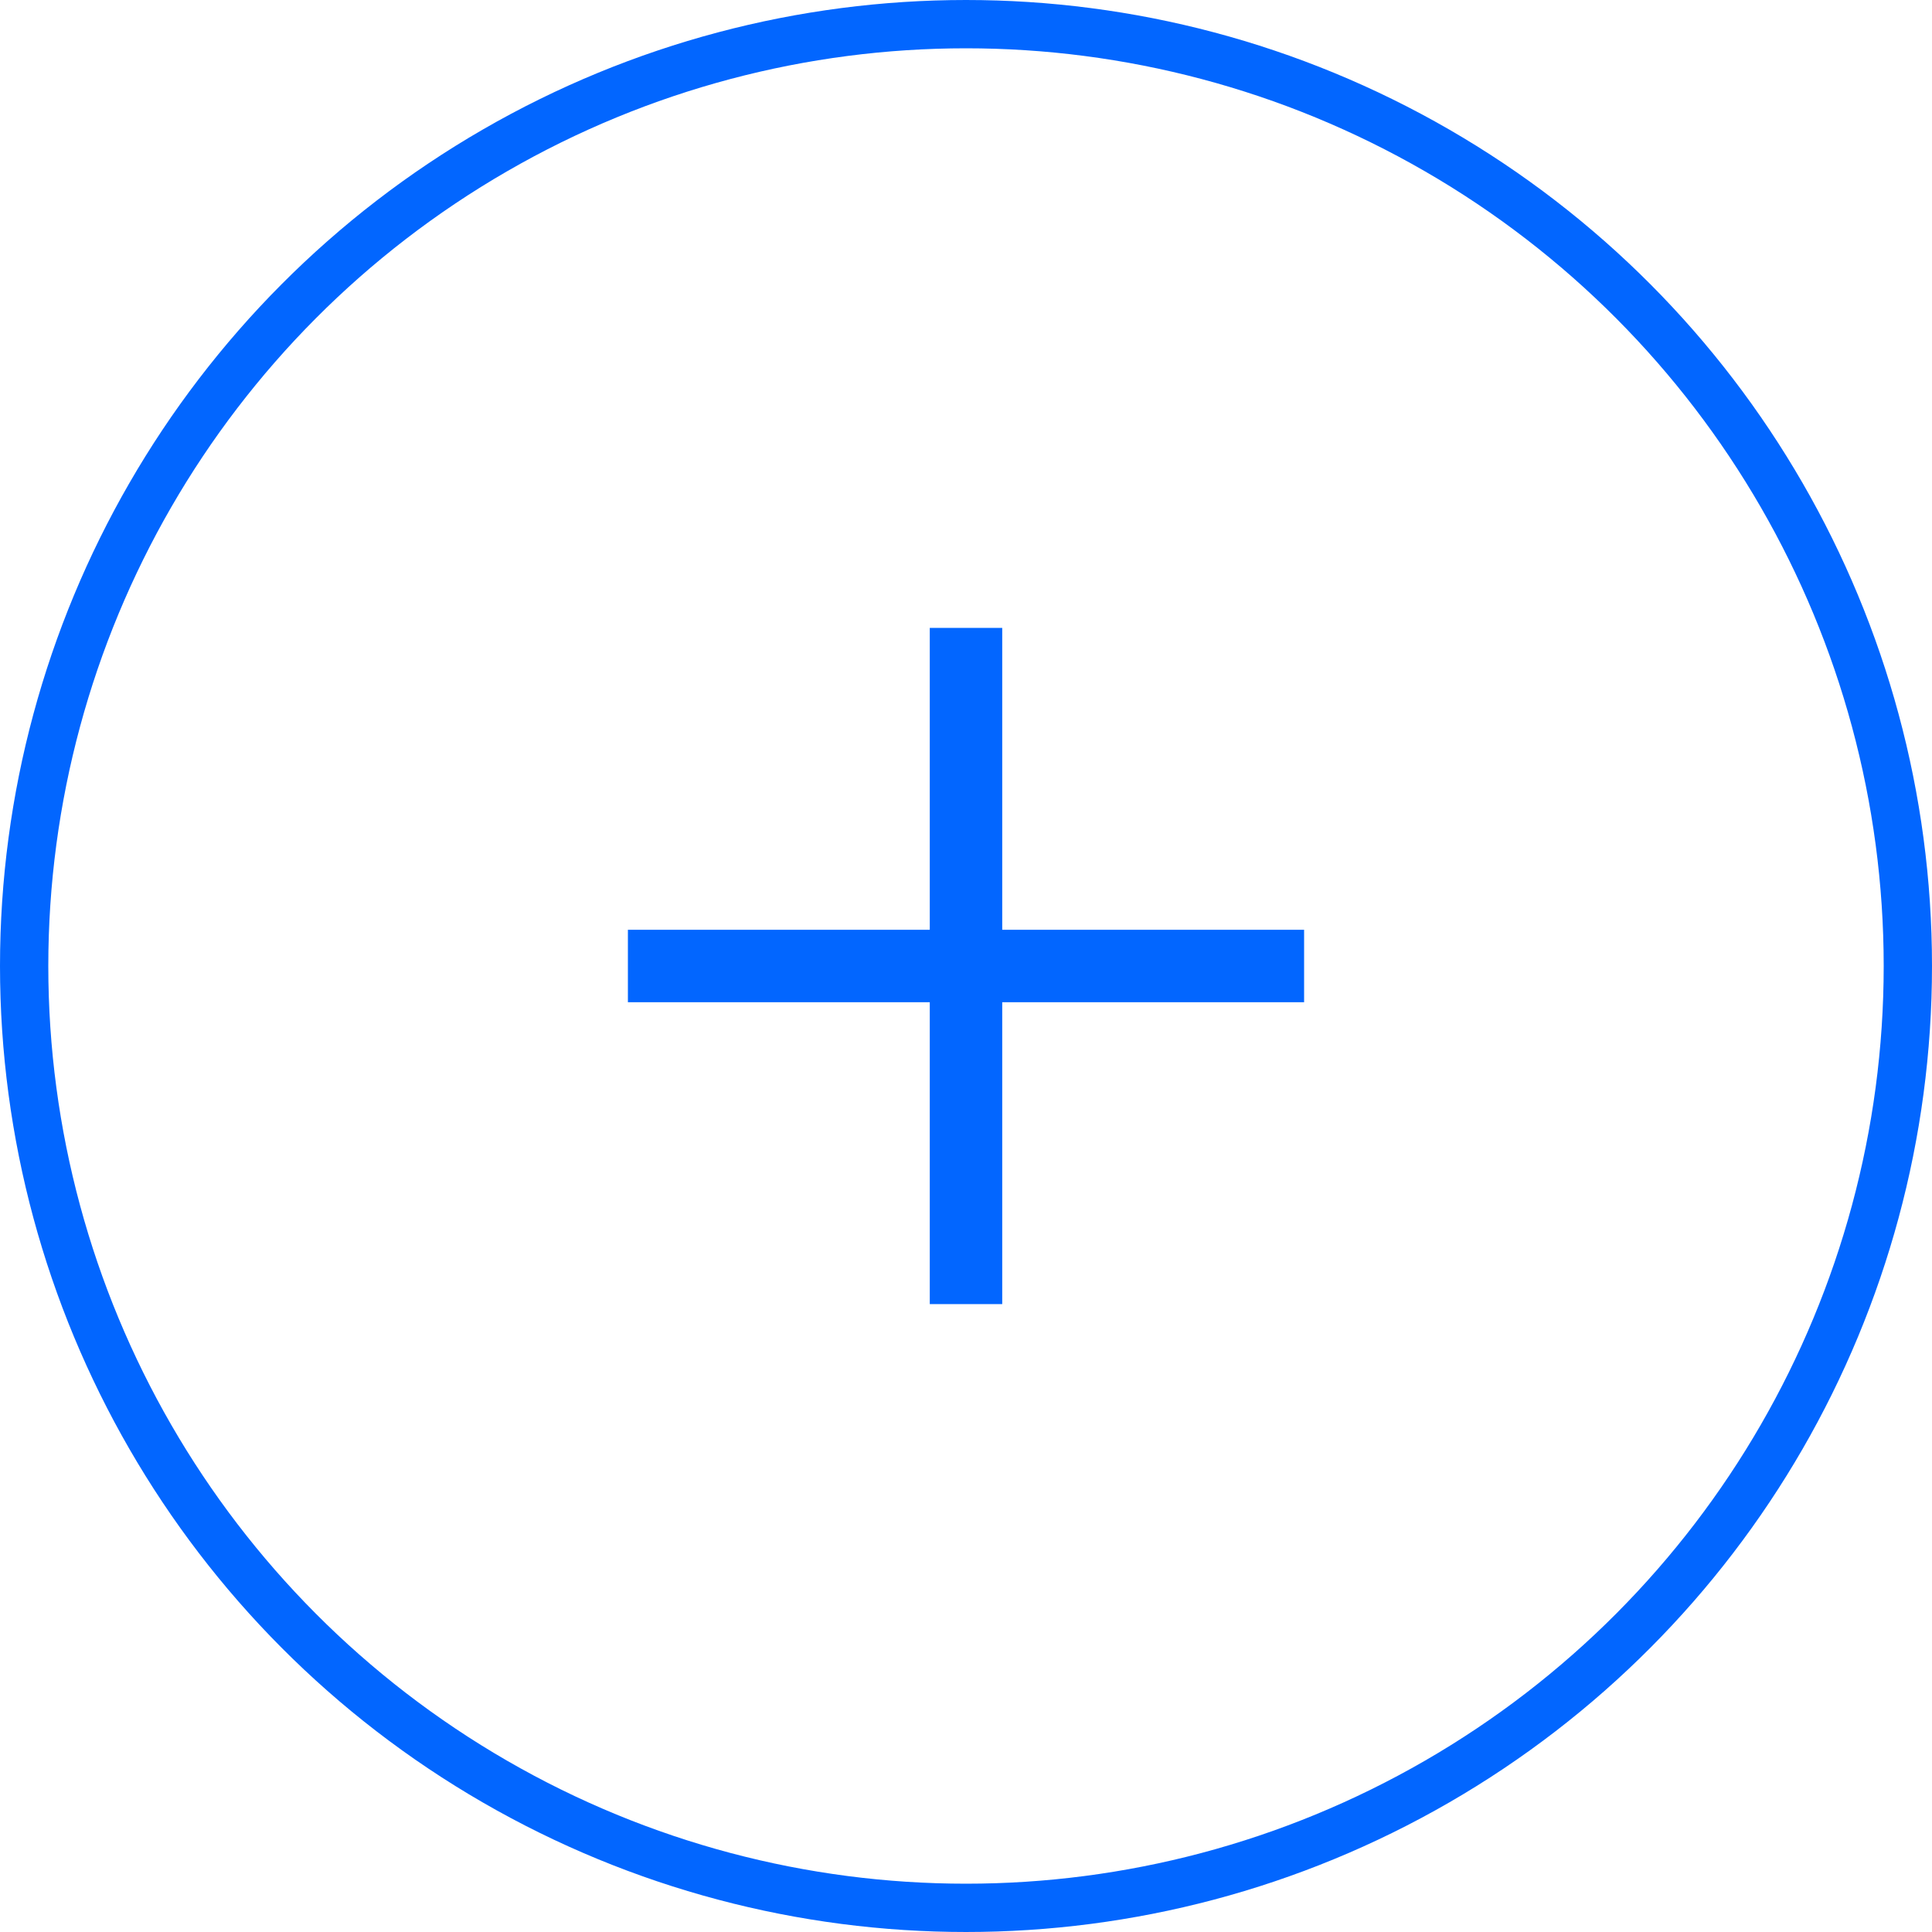 <svg width="40" height="40" viewBox="0 0 40 40" fill="none" xmlns="http://www.w3.org/2000/svg">
<g clip-path="url(#clip0_1_1066)">
<circle cx="20" cy="20" r="19.5" stroke="#0266FF"/>
<path d="M19.25 27V20.75H13V19.25H19.25V13H20.75V19.25H27V20.75H20.75V27H19.25Z" fill="#0266FF"/>
</g>
<defs>
<clipPath id="clip0_1_1066">
<rect width="40" height="40" fill="white"/>
</clipPath>
</defs>
</svg>
